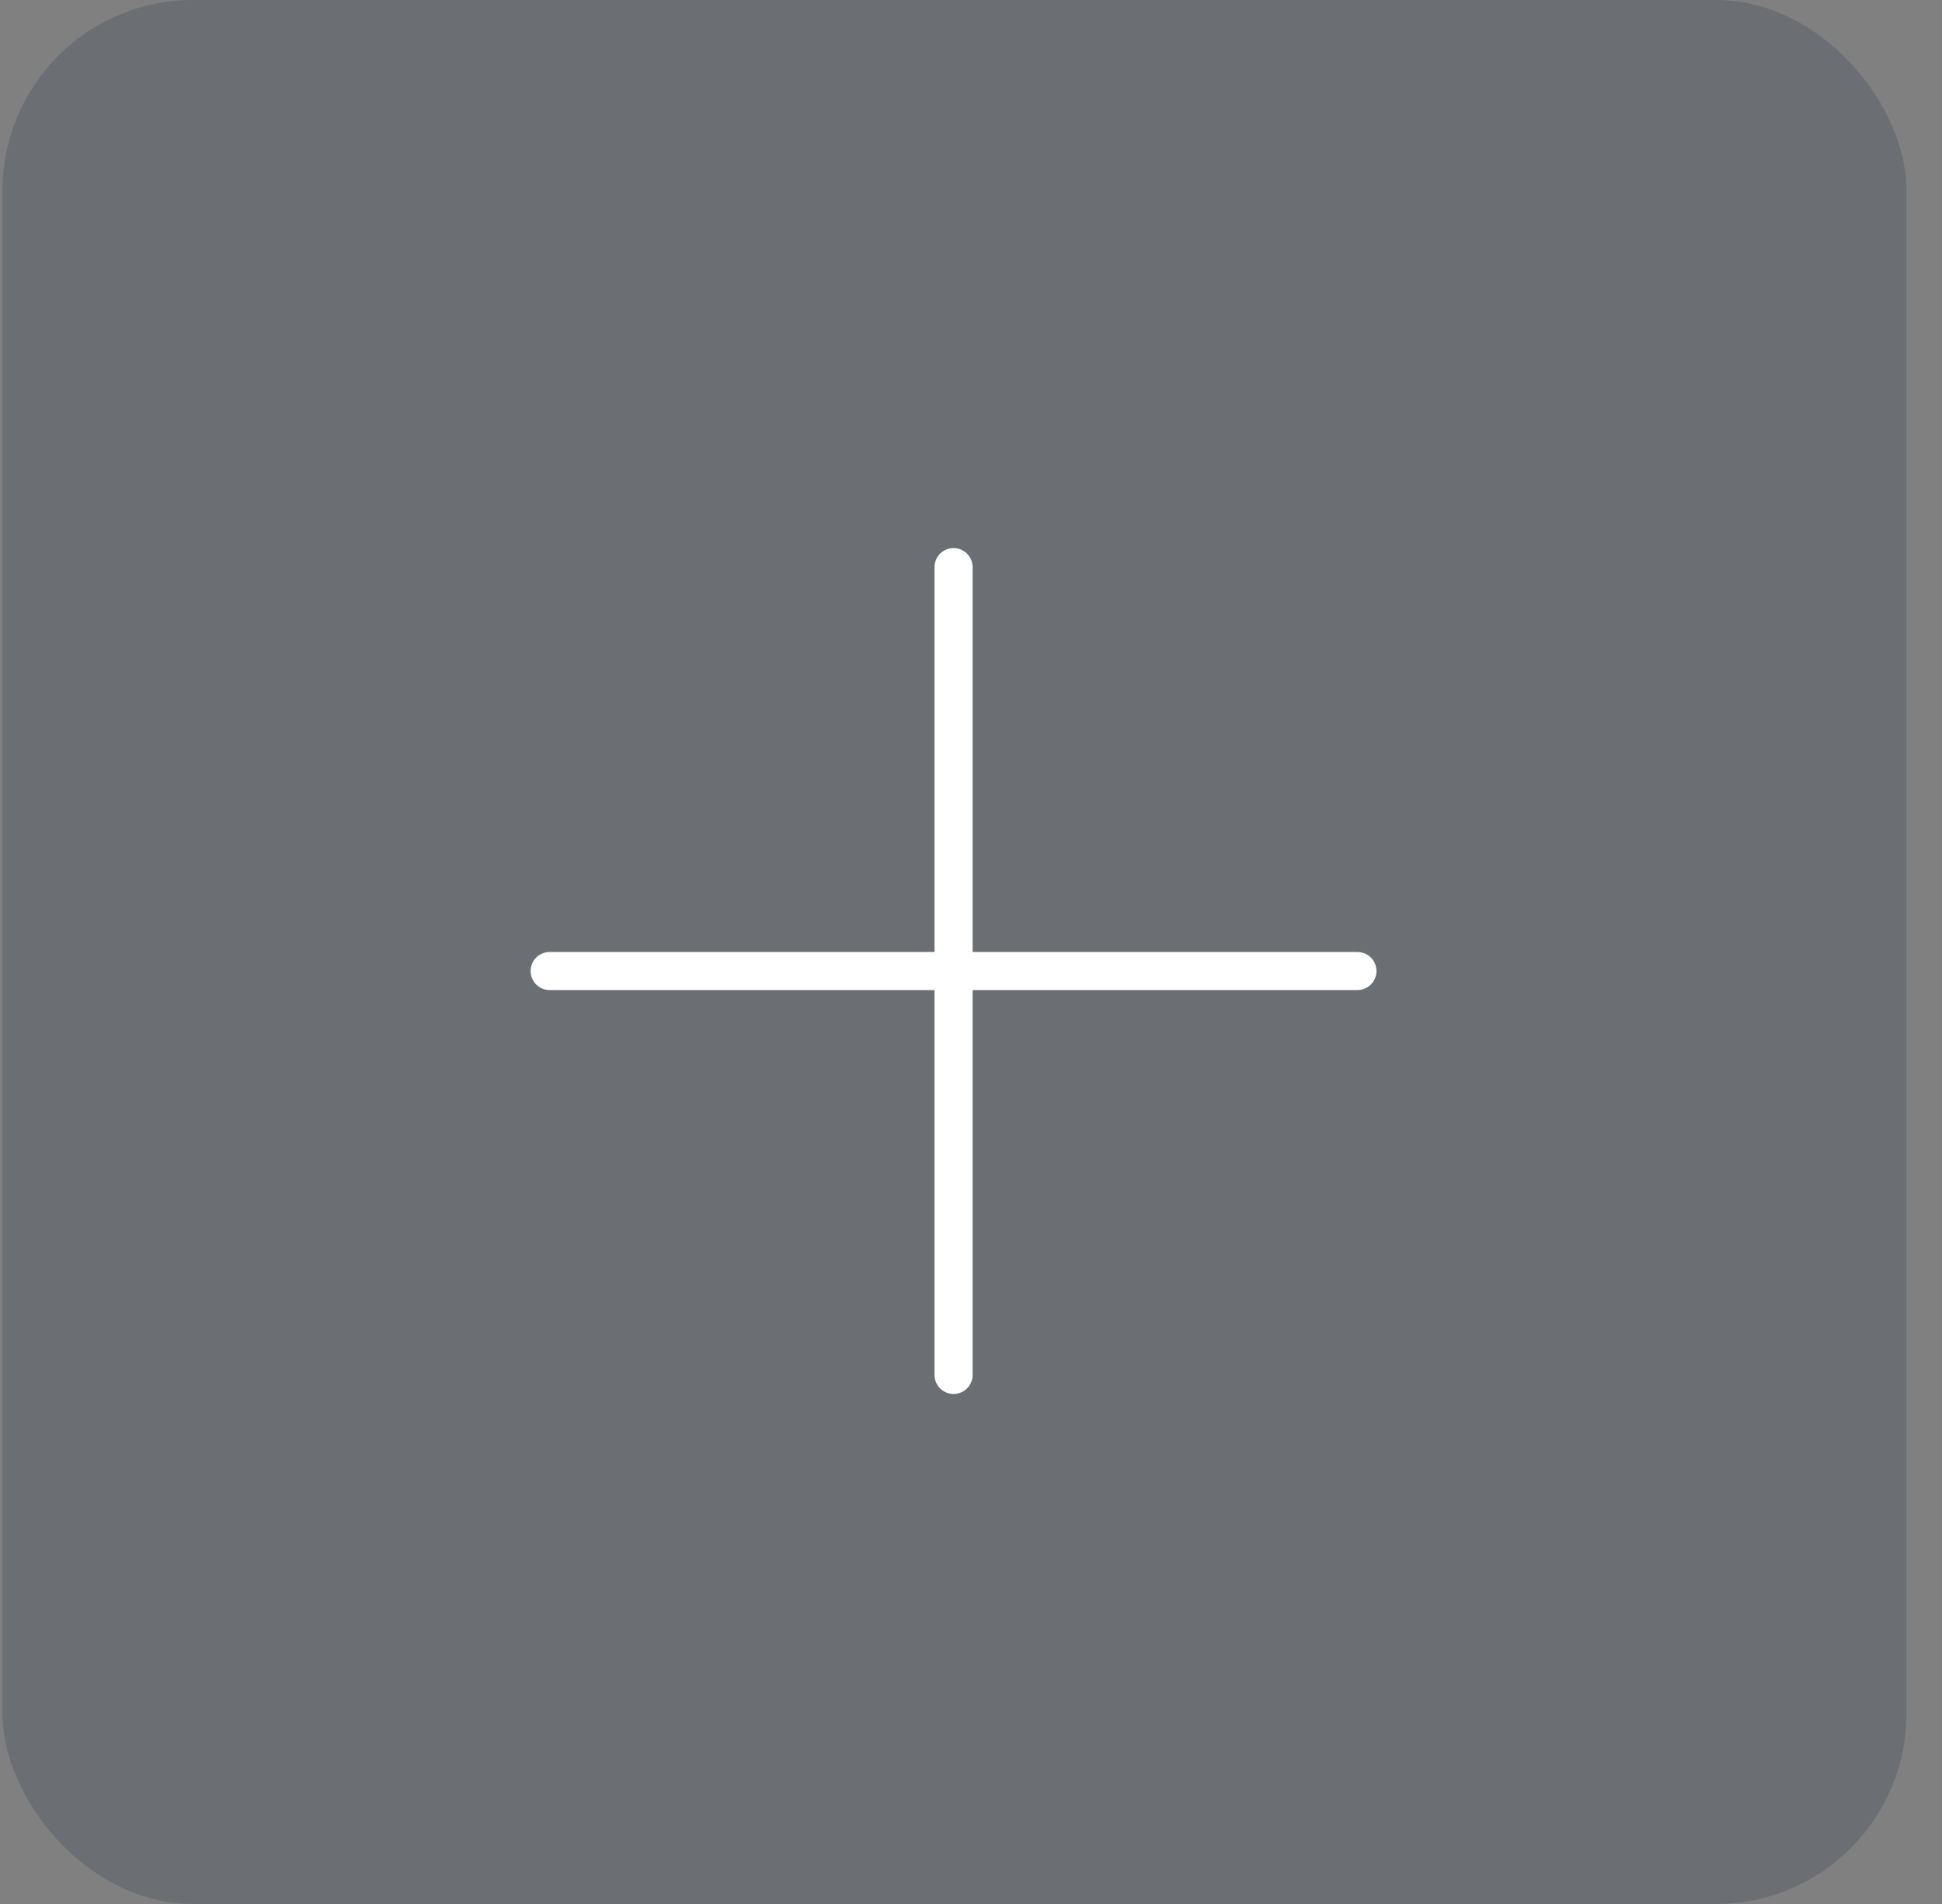 <svg width="51" height="50" viewBox="0 0 51 50" fill="none" xmlns="http://www.w3.org/2000/svg">
<rect x="0" y="0" width="51" height="50" fill="#808080" stroke="none"/>
<rect x="0.066" width="50" height="50" rx="5" fill="#1B2B41" fill-opacity="0.2"/>
<path d="M25.042 36.107V14.893V36.107Z" fill="white"/>
<path d="M25.042 36.107V14.893" stroke="white" stroke-linecap="round"/>
<path d="M35.648 25.5H14.435H35.648Z" fill="white"/>
<path d="M35.648 25.5H14.435" stroke="white" stroke-linecap="round"/>
</svg>
